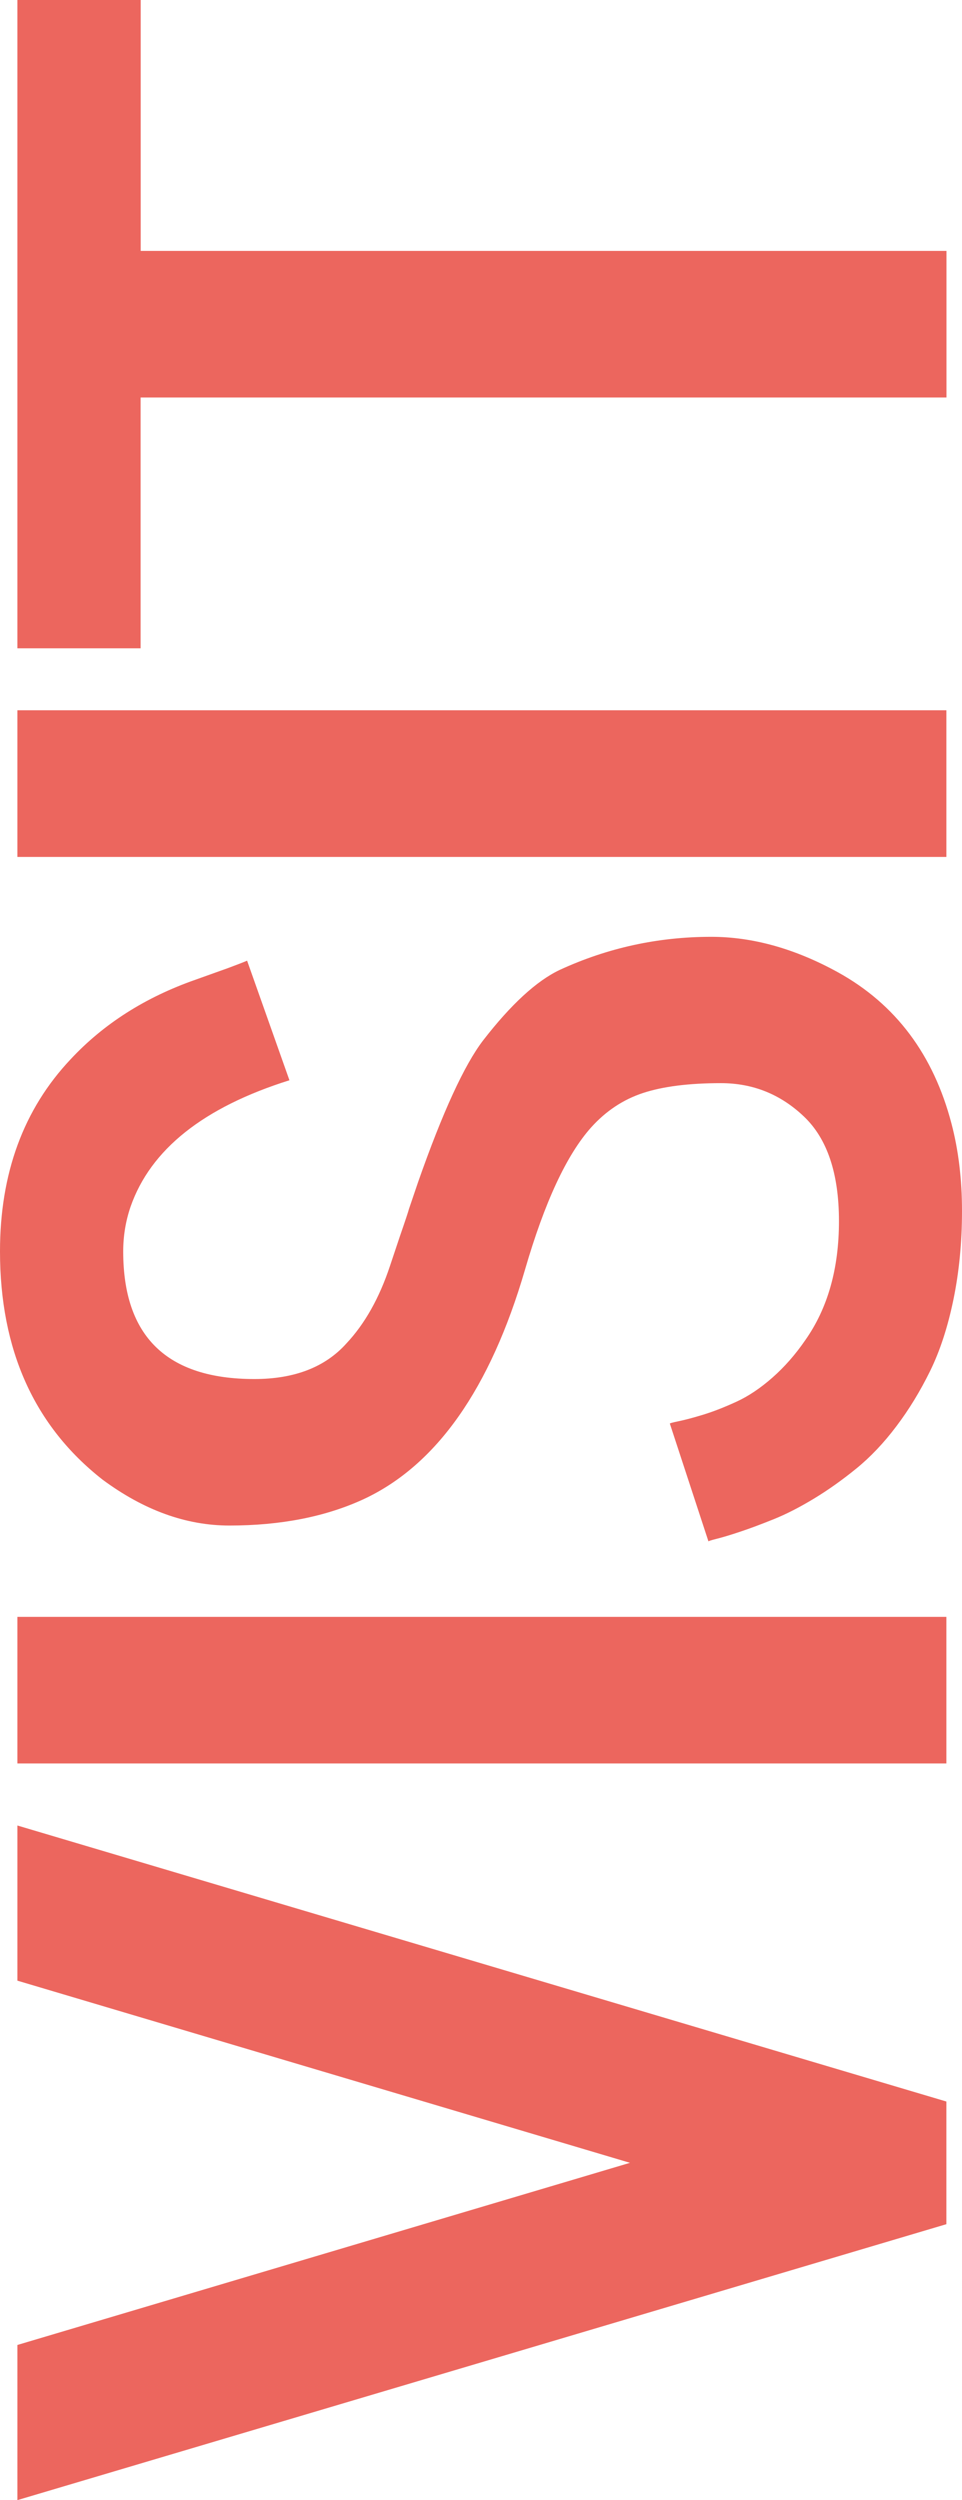<?xml version="1.0" encoding="utf-8"?>
<!-- Generator: Adobe Illustrator 25.0.0, SVG Export Plug-In . SVG Version: 6.00 Build 0)  -->
<svg version="1.1" id="Layer_1" xmlns="http://www.w3.org/2000/svg" xmlns:xlink="http://www.w3.org/1999/xlink" x="0px" y="0px"
	 viewBox="0 0 113.37 294.55" style="enable-background:new 0 0 113.37 294.55;" xml:space="preserve">
<style type="text/css">
	.st0{fill:#EC665E;}
</style>
<g>
	<path class="st0" d="M74.24,254.81L2.05,233.35v-18.28l109.48,32.52v14.45L2.05,294.55v-18.28L74.24,254.81z"/>
	<path class="st0" d="M111.53,207.76H2.05v-17.27h109.48V207.76z"/>
	<path class="st0" d="M83.49,181.6l-4.55-13.88c0-0.05,0.36-0.14,1.08-0.29s1.67-0.4,2.85-0.76s2.48-0.87,3.9-1.52
		c1.42-0.65,2.84-1.6,4.26-2.85c1.42-1.25,2.71-2.72,3.87-4.41c2.65-3.76,3.97-8.43,3.97-14.02s-1.37-9.7-4.12-12.32
		c-2.75-2.62-6.01-3.94-9.79-3.94s-6.84,0.39-9.18,1.16c-2.34,0.77-4.37,2.12-6.11,4.05c-2.89,3.23-5.49,8.82-7.8,16.77
		c-4.09,14.02-10.43,23.03-19.01,27.03c-4.48,2.07-9.76,3.11-15.83,3.11c-5.11,0-10.09-1.81-14.96-5.42C4.03,168,0,159.04,0,147.43
		c0-9.2,2.77-16.74,8.31-22.62c3.9-4.19,8.82-7.32,14.74-9.39l3.83-1.37c1.16-0.43,1.9-0.72,2.24-0.87l4.99,14.09
		c-10.12,3.18-16.36,8.14-18.72,14.89c-0.58,1.69-0.87,3.45-0.87,5.28c0,10.02,5.16,15.03,15.46,15.03c4.72,0,8.34-1.4,10.84-4.19
		c2.17-2.31,3.88-5.35,5.13-9.11l1.16-3.47c0.68-1.97,1.04-3.06,1.08-3.25l1.08-3.18c2.89-8.24,5.45-13.8,7.66-16.69
		c3.28-4.24,6.29-7.01,9.03-8.31c5.64-2.6,11.59-3.9,17.85-3.9c4.91,0,9.9,1.4,14.96,4.19c6.79,3.76,11.25,9.71,13.37,17.85
		c0.82,3.13,1.23,6.55,1.23,10.26c0,3.71-0.34,7.19-1.01,10.44s-1.59,6.06-2.75,8.42s-2.48,4.53-3.97,6.5
		c-1.49,1.98-3.07,3.64-4.73,4.99s-3.32,2.53-4.99,3.54s-3.24,1.82-4.73,2.42c-1.49,0.6-2.82,1.1-3.97,1.48
		c-1.16,0.39-2.07,0.66-2.75,0.83C83.83,181.45,83.49,181.56,83.49,181.6z"/>
	<path class="st0" d="M111.53,100.96H2.05V83.68h109.48V100.96z"/>
	<path class="st0" d="M16.57,76.38H2.05V0h14.53v29.56h94.96v17.27H16.57V76.38z"/>
</g>
</svg>
